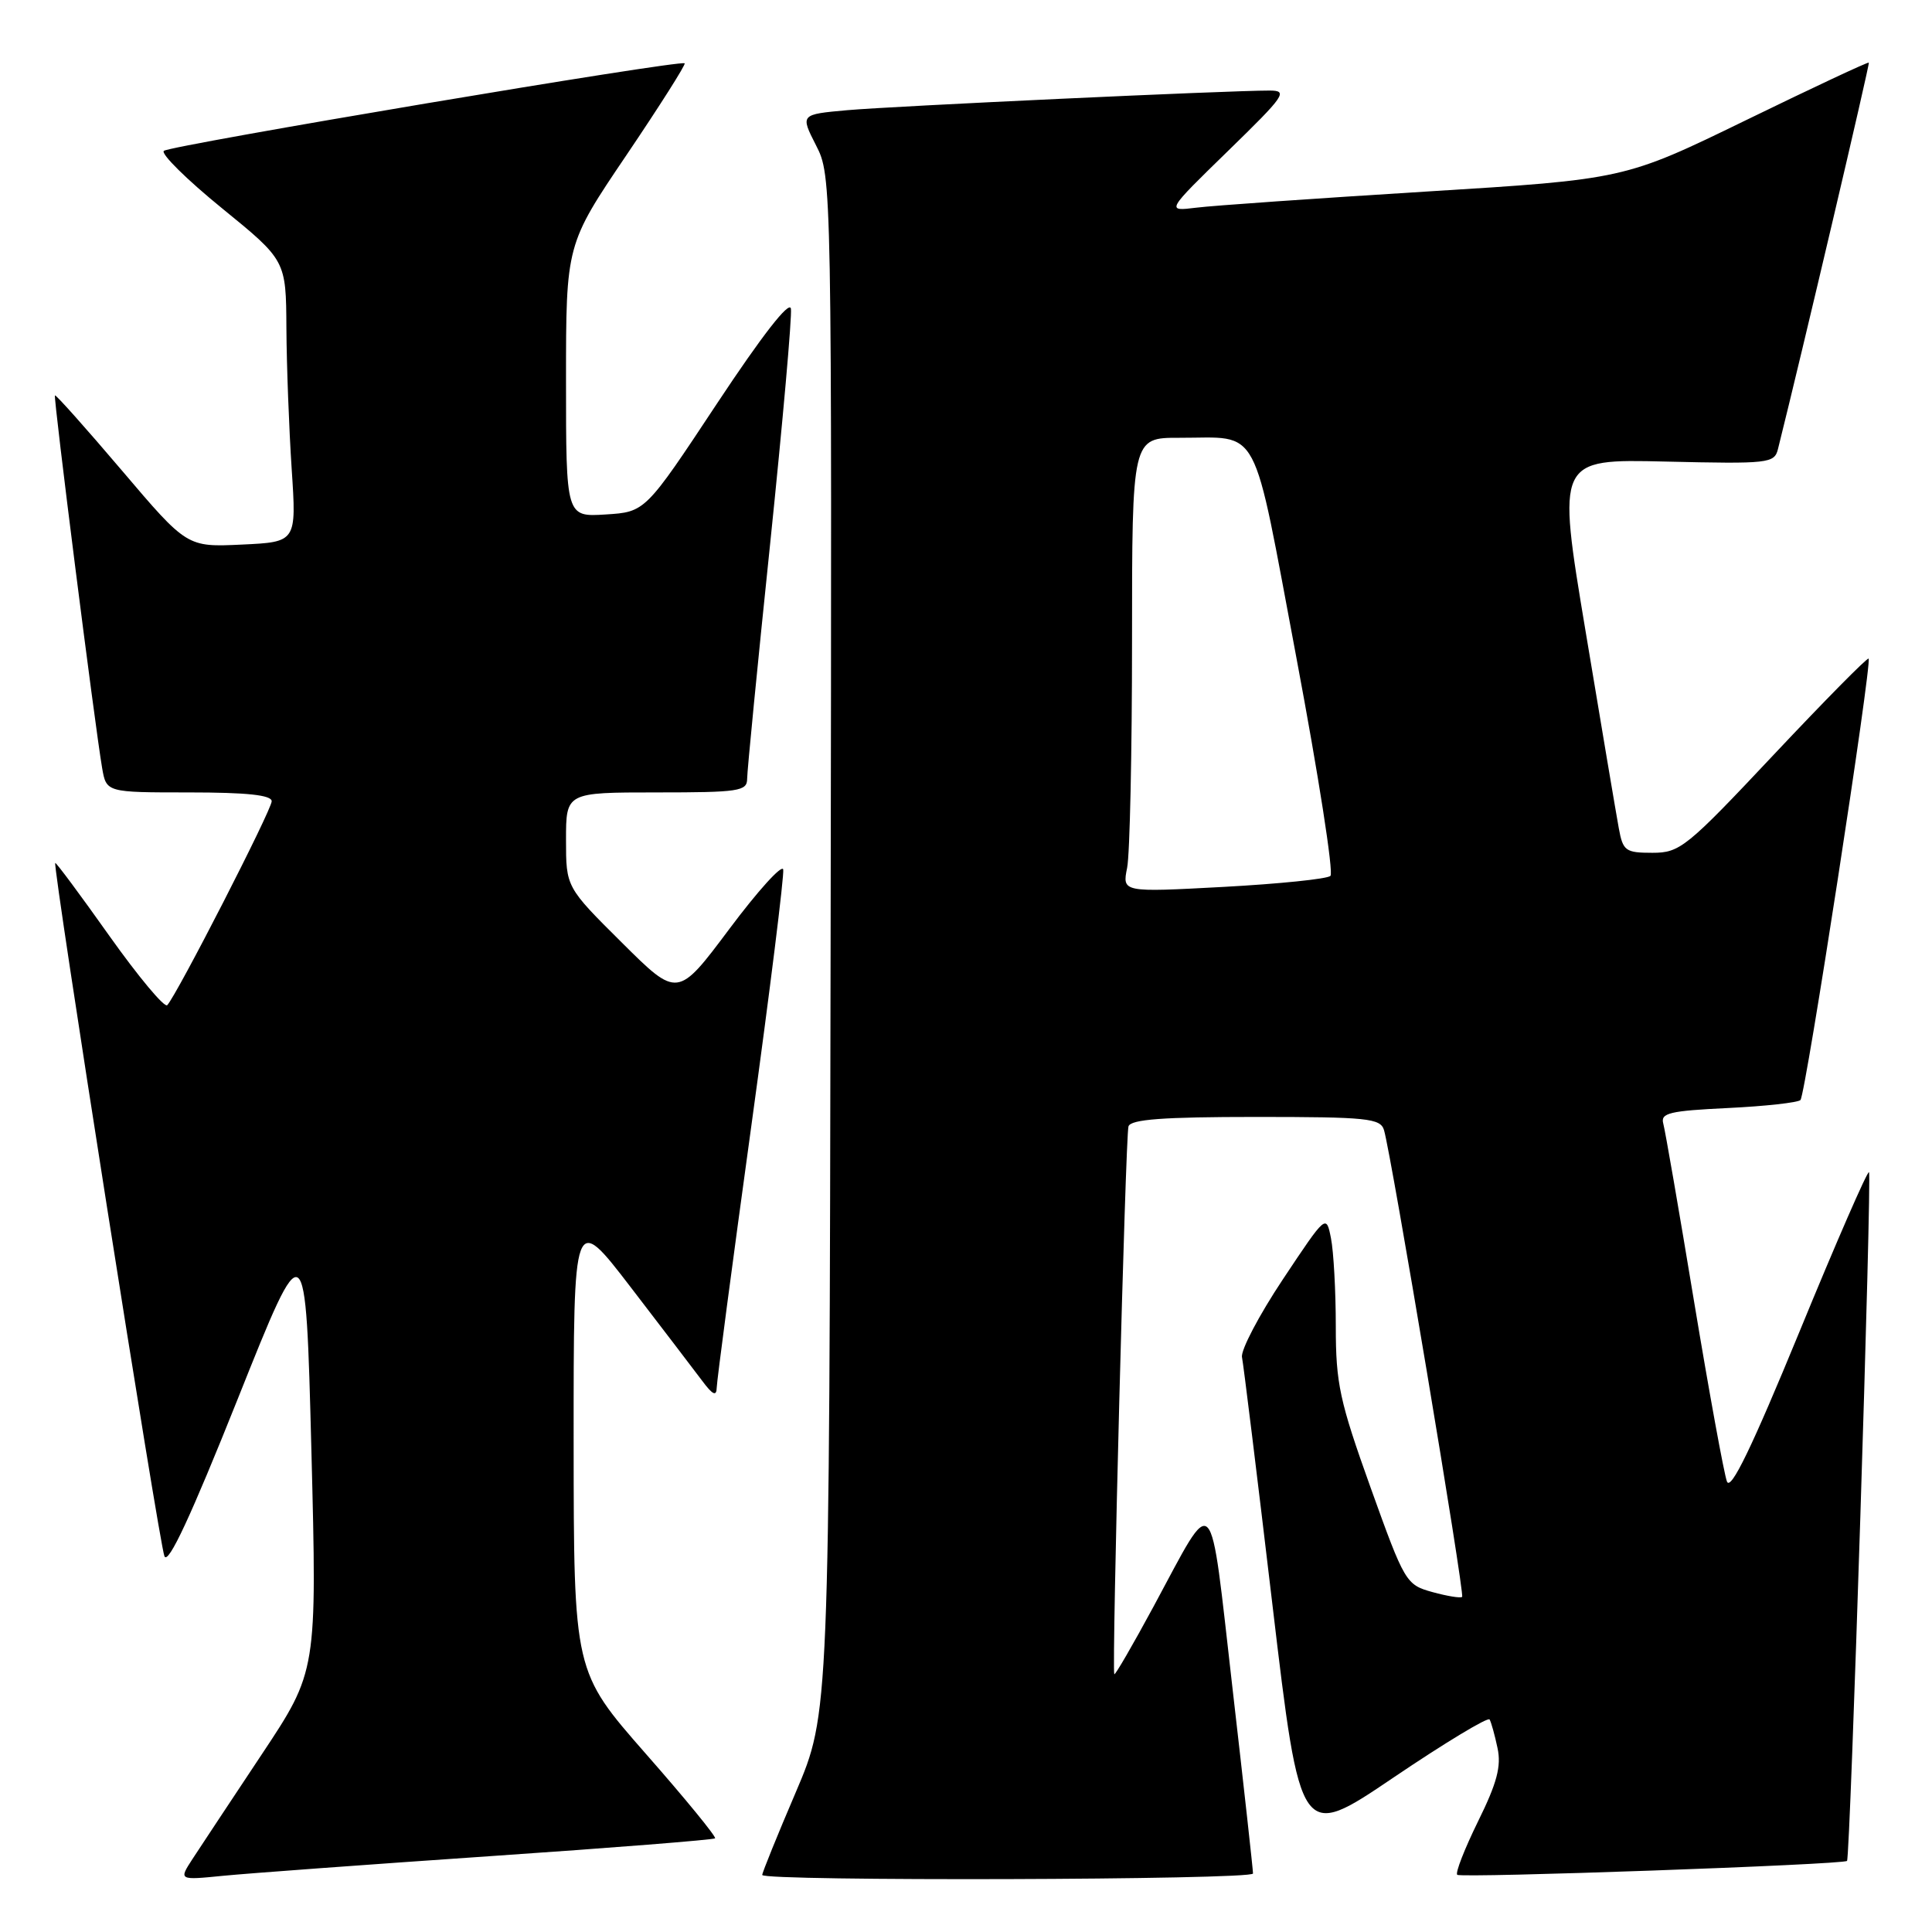 <?xml version="1.0" encoding="UTF-8" standalone="no"?>
<!DOCTYPE svg PUBLIC "-//W3C//DTD SVG 1.1//EN" "http://www.w3.org/Graphics/SVG/1.1/DTD/svg11.dtd" >
<svg xmlns="http://www.w3.org/2000/svg" xmlns:xlink="http://www.w3.org/1999/xlink" version="1.1" viewBox="0 0 256 256">
 <g >
 <path fill="currentColor"
d=" M 64.95 245.95 C 81.14 244.85 94.55 243.78 94.75 243.59 C 94.94 243.39 90.81 238.34 85.56 232.37 C 76.03 221.50 76.03 221.50 76.01 191.10 C 76.00 160.70 76.00 160.70 83.57 170.56 C 87.73 175.98 91.99 181.56 93.04 182.96 C 94.44 184.84 94.94 185.07 94.97 183.86 C 94.99 182.96 97.04 167.44 99.53 149.37 C 102.02 131.29 103.93 115.92 103.78 115.21 C 103.62 114.50 100.42 118.04 96.65 123.08 C 89.79 132.25 89.79 132.25 82.40 124.90 C 75.00 117.55 75.00 117.55 75.00 111.28 C 75.00 105.00 75.00 105.00 87.00 105.00 C 97.92 105.00 99.00 104.84 99.00 103.19 C 99.00 102.19 100.37 88.17 102.05 72.03 C 103.72 55.88 104.96 41.88 104.80 40.90 C 104.61 39.78 100.97 44.46 95.00 53.48 C 85.50 67.84 85.50 67.84 80.25 68.17 C 75.00 68.50 75.00 68.50 75.00 50.45 C 75.00 32.40 75.00 32.40 83.01 20.55 C 87.42 14.02 90.89 8.55 90.72 8.39 C 90.22 7.88 22.55 19.26 21.71 19.99 C 21.28 20.37 24.74 23.79 29.41 27.59 C 37.90 34.50 37.90 34.50 37.95 43.50 C 37.98 48.45 38.30 56.85 38.65 62.16 C 39.29 71.82 39.29 71.82 32.04 72.16 C 24.78 72.50 24.78 72.50 16.14 62.33 C 11.39 56.74 7.40 52.27 7.28 52.39 C 7.05 52.61 12.55 96.01 13.53 101.75 C 14.09 105.00 14.09 105.00 25.05 105.00 C 32.73 105.00 36.00 105.35 36.00 106.17 C 36.00 107.32 23.43 131.85 22.16 133.19 C 21.80 133.57 18.35 129.44 14.50 124.02 C 10.66 118.60 7.42 114.24 7.32 114.35 C 6.95 114.72 21.09 204.54 21.79 206.21 C 22.28 207.39 25.32 200.84 31.50 185.37 C 40.50 162.82 40.50 162.82 41.26 192.13 C 42.01 221.44 42.01 221.44 34.68 232.47 C 30.65 238.54 26.52 244.77 25.51 246.32 C 23.68 249.14 23.68 249.14 29.59 248.55 C 32.84 248.23 48.75 247.06 64.95 245.95 Z  M 166.03 248.25 C 166.04 247.84 164.82 236.78 163.31 223.68 C 160.21 196.67 161.10 197.59 152.87 212.84 C 150.10 217.97 147.75 222.02 147.65 221.84 C 147.30 221.19 149.13 150.49 149.53 149.25 C 149.83 148.32 154.11 148.00 166.40 148.00 C 181.22 148.00 182.92 148.18 183.39 149.75 C 184.35 152.96 194.11 211.23 193.74 211.59 C 193.55 211.79 191.78 211.50 189.81 210.96 C 186.30 209.99 186.13 209.70 181.61 197.11 C 177.50 185.64 177.00 183.33 177.00 175.75 C 177.00 171.07 176.71 165.82 176.36 164.07 C 175.73 160.89 175.73 160.89 169.98 169.53 C 166.82 174.28 164.39 178.92 164.57 179.83 C 164.76 180.75 166.58 195.54 168.61 212.69 C 172.31 243.88 172.31 243.88 184.65 235.53 C 191.44 230.94 197.17 227.48 197.38 227.84 C 197.59 228.20 198.07 229.91 198.43 231.63 C 198.95 234.03 198.36 236.26 195.85 241.34 C 194.07 244.97 192.82 248.15 193.09 248.42 C 193.55 248.88 244.23 247.08 244.74 246.58 C 245.17 246.17 248.05 155.72 247.65 155.32 C 247.45 155.11 243.28 164.66 238.41 176.53 C 232.13 191.79 229.33 197.59 228.83 196.31 C 228.45 195.32 226.49 184.60 224.48 172.50 C 222.48 160.40 220.64 149.77 220.39 148.87 C 220.01 147.48 221.24 147.19 228.95 146.82 C 233.90 146.58 238.23 146.10 238.57 145.76 C 239.25 145.08 248.09 87.76 247.60 87.27 C 247.43 87.10 241.79 92.82 235.05 99.98 C 223.46 112.31 222.60 113.00 218.95 113.00 C 215.38 113.00 215.05 112.75 214.50 109.75 C 214.17 107.96 212.19 96.22 210.10 83.66 C 206.29 60.82 206.29 60.82 220.69 61.16 C 234.40 61.48 235.11 61.40 235.59 59.50 C 238.81 46.62 247.78 8.45 247.63 8.30 C 247.52 8.18 240.19 11.62 231.34 15.93 C 215.25 23.76 215.25 23.76 188.87 25.39 C 174.37 26.29 160.70 27.24 158.50 27.52 C 154.50 28.01 154.50 28.01 162.72 20.00 C 170.28 12.64 170.72 12.00 168.22 12.00 C 162.82 11.99 118.35 14.06 112.27 14.60 C 106.04 15.16 106.04 15.16 108.13 19.26 C 110.22 23.36 110.23 23.63 110.06 125.21 C 109.89 227.06 109.89 227.06 105.45 237.47 C 103.00 243.19 101.00 248.13 101.00 248.44 C 101.00 249.30 166.00 249.11 166.03 248.25 Z  M 149.35 114.99 C 149.71 113.21 150.00 99.66 150.00 84.88 C 150.00 58.00 150.00 58.00 156.25 58.01 C 167.17 58.04 165.82 55.52 171.79 87.21 C 174.70 102.67 176.73 115.65 176.29 116.06 C 175.86 116.47 169.47 117.12 162.10 117.52 C 148.70 118.24 148.70 118.24 149.35 114.99 Z "/>
</g>
</svg>